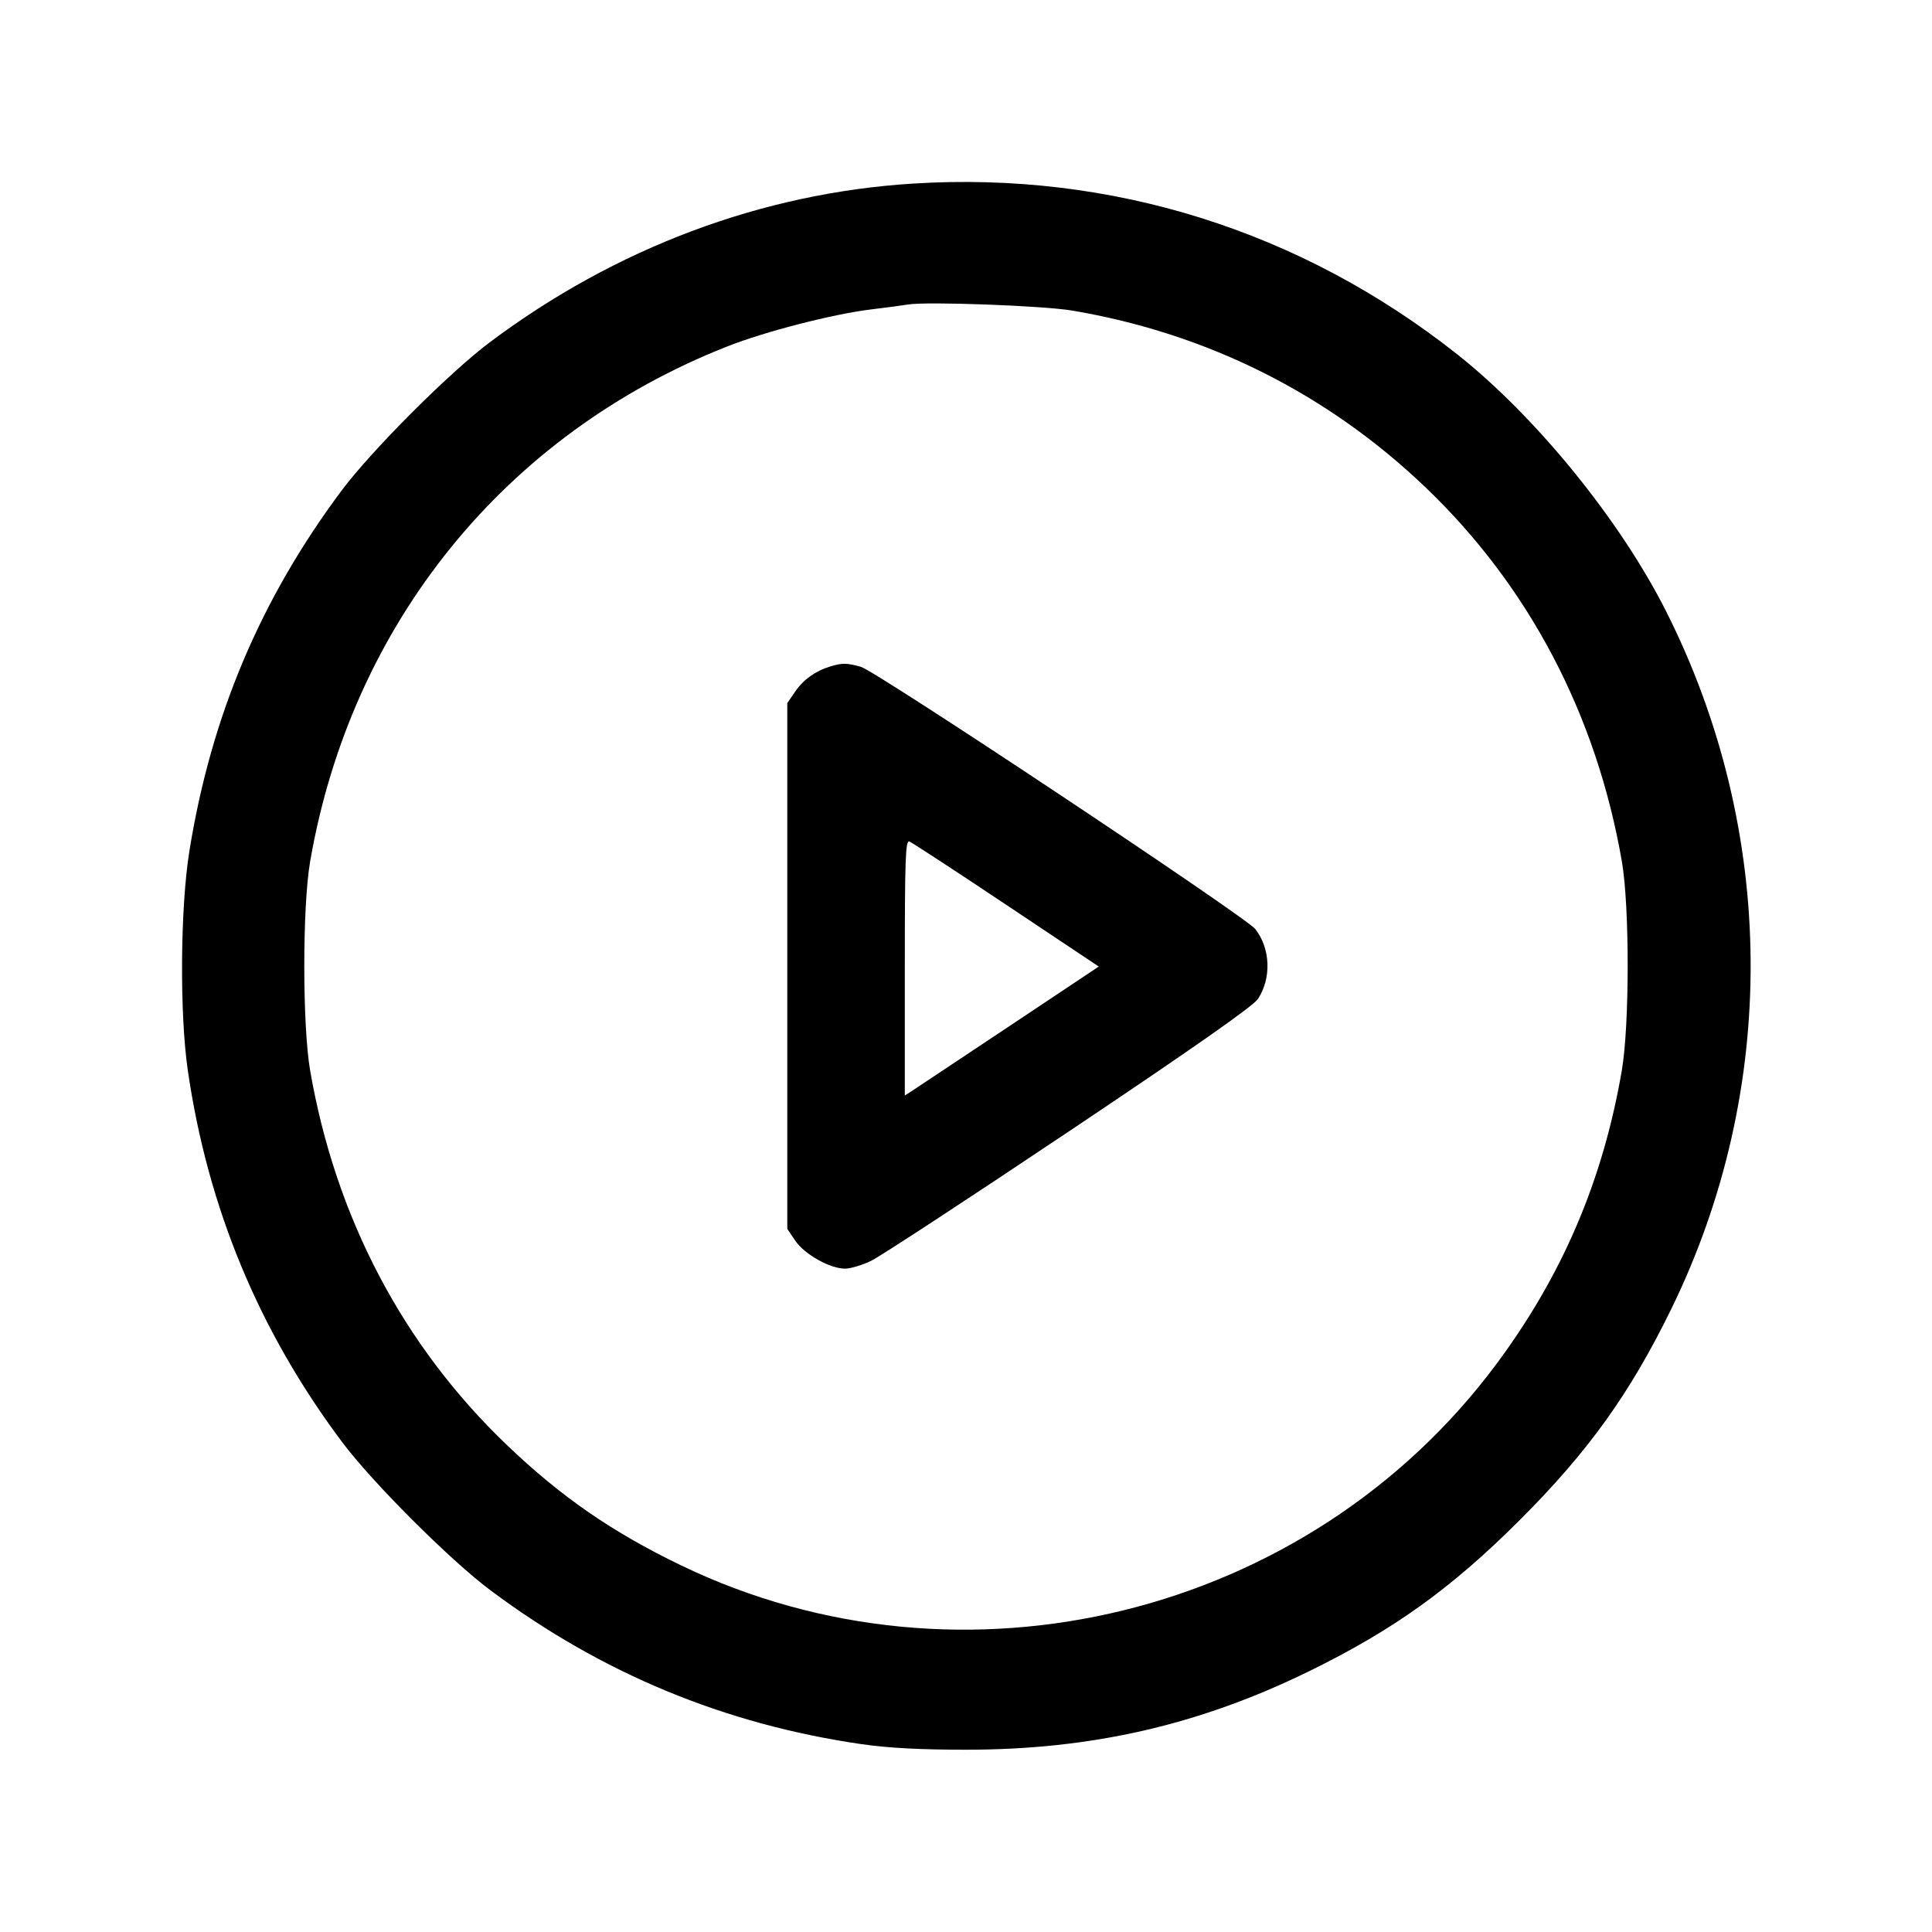 <svg fill="currentColor" viewBox="0 0 256 256" xmlns="http://www.w3.org/2000/svg"><path d="M120.960 24.326 C 100.935 25.586,81.587 32.844,64.891 45.360 C 59.554 49.360,49.234 59.686,45.276 64.986 C 34.512 79.399,27.973 94.882,25.095 112.768 C 23.886 120.283,23.787 134.307,24.890 141.867 C 27.542 160.046,34.293 176.318,45.279 191.014 C 49.299 196.392,59.608 206.701,64.986 210.721 C 79.686 221.710,96.000 228.476,114.133 231.105 C 117.683 231.620,121.936 231.847,128.000 231.847 C 144.598 231.847,158.874 228.583,173.440 221.458 C 184.661 215.968,192.320 210.472,201.396 201.396 C 210.475 192.317,215.974 184.654,221.456 173.440 C 235.707 144.287,235.458 110.173,220.780 81.026 C 214.698 68.950,203.517 55.194,193.067 46.931 C 172.349 30.550,147.221 22.673,120.960 24.326 M142.080 41.152 C 159.933 44.170,175.895 52.156,188.870 64.559 C 202.597 77.682,211.532 94.696,214.904 114.133 C 215.937 120.088,215.932 135.829,214.895 141.867 C 212.390 156.454,206.990 169.066,198.207 180.843 C 173.373 214.141,127.558 225.417,90.240 207.417 C 81.119 203.017,74.345 198.338,67.182 191.490 C 53.399 178.314,44.463 161.314,41.098 141.867 C 40.060 135.867,40.060 120.133,41.098 114.133 C 46.547 82.647,66.943 57.480,96.401 45.891 C 101.417 43.918,110.346 41.621,115.413 41.001 C 117.525 40.743,119.733 40.449,120.320 40.349 C 122.762 39.932,138.241 40.503,142.080 41.152 M110.013 88.309 C 108.062 88.898,106.454 90.050,105.367 91.636 L 104.320 93.164 104.320 128.000 L 104.320 162.836 105.387 164.412 C 106.600 166.205,110.000 168.109,111.977 168.102 C 112.694 168.100,114.240 167.638,115.413 167.075 C 116.587 166.511,128.395 158.785,141.653 149.905 C 158.223 138.808,166.049 133.323,166.684 132.363 C 168.495 129.627,168.344 125.661,166.331 123.102 C 165.047 121.471,116.074 88.911,114.064 88.353 C 112.199 87.835,111.604 87.828,110.013 88.309 M133.349 119.904 L 145.593 128.074 133.917 135.856 C 127.494 140.136,121.712 143.982,121.067 144.401 L 119.893 145.165 119.893 128.217 C 119.893 113.753,119.982 111.303,120.499 111.501 C 120.832 111.629,126.615 115.410,133.349 119.904 " stroke="none" fill-rule="evenodd"></path></svg>